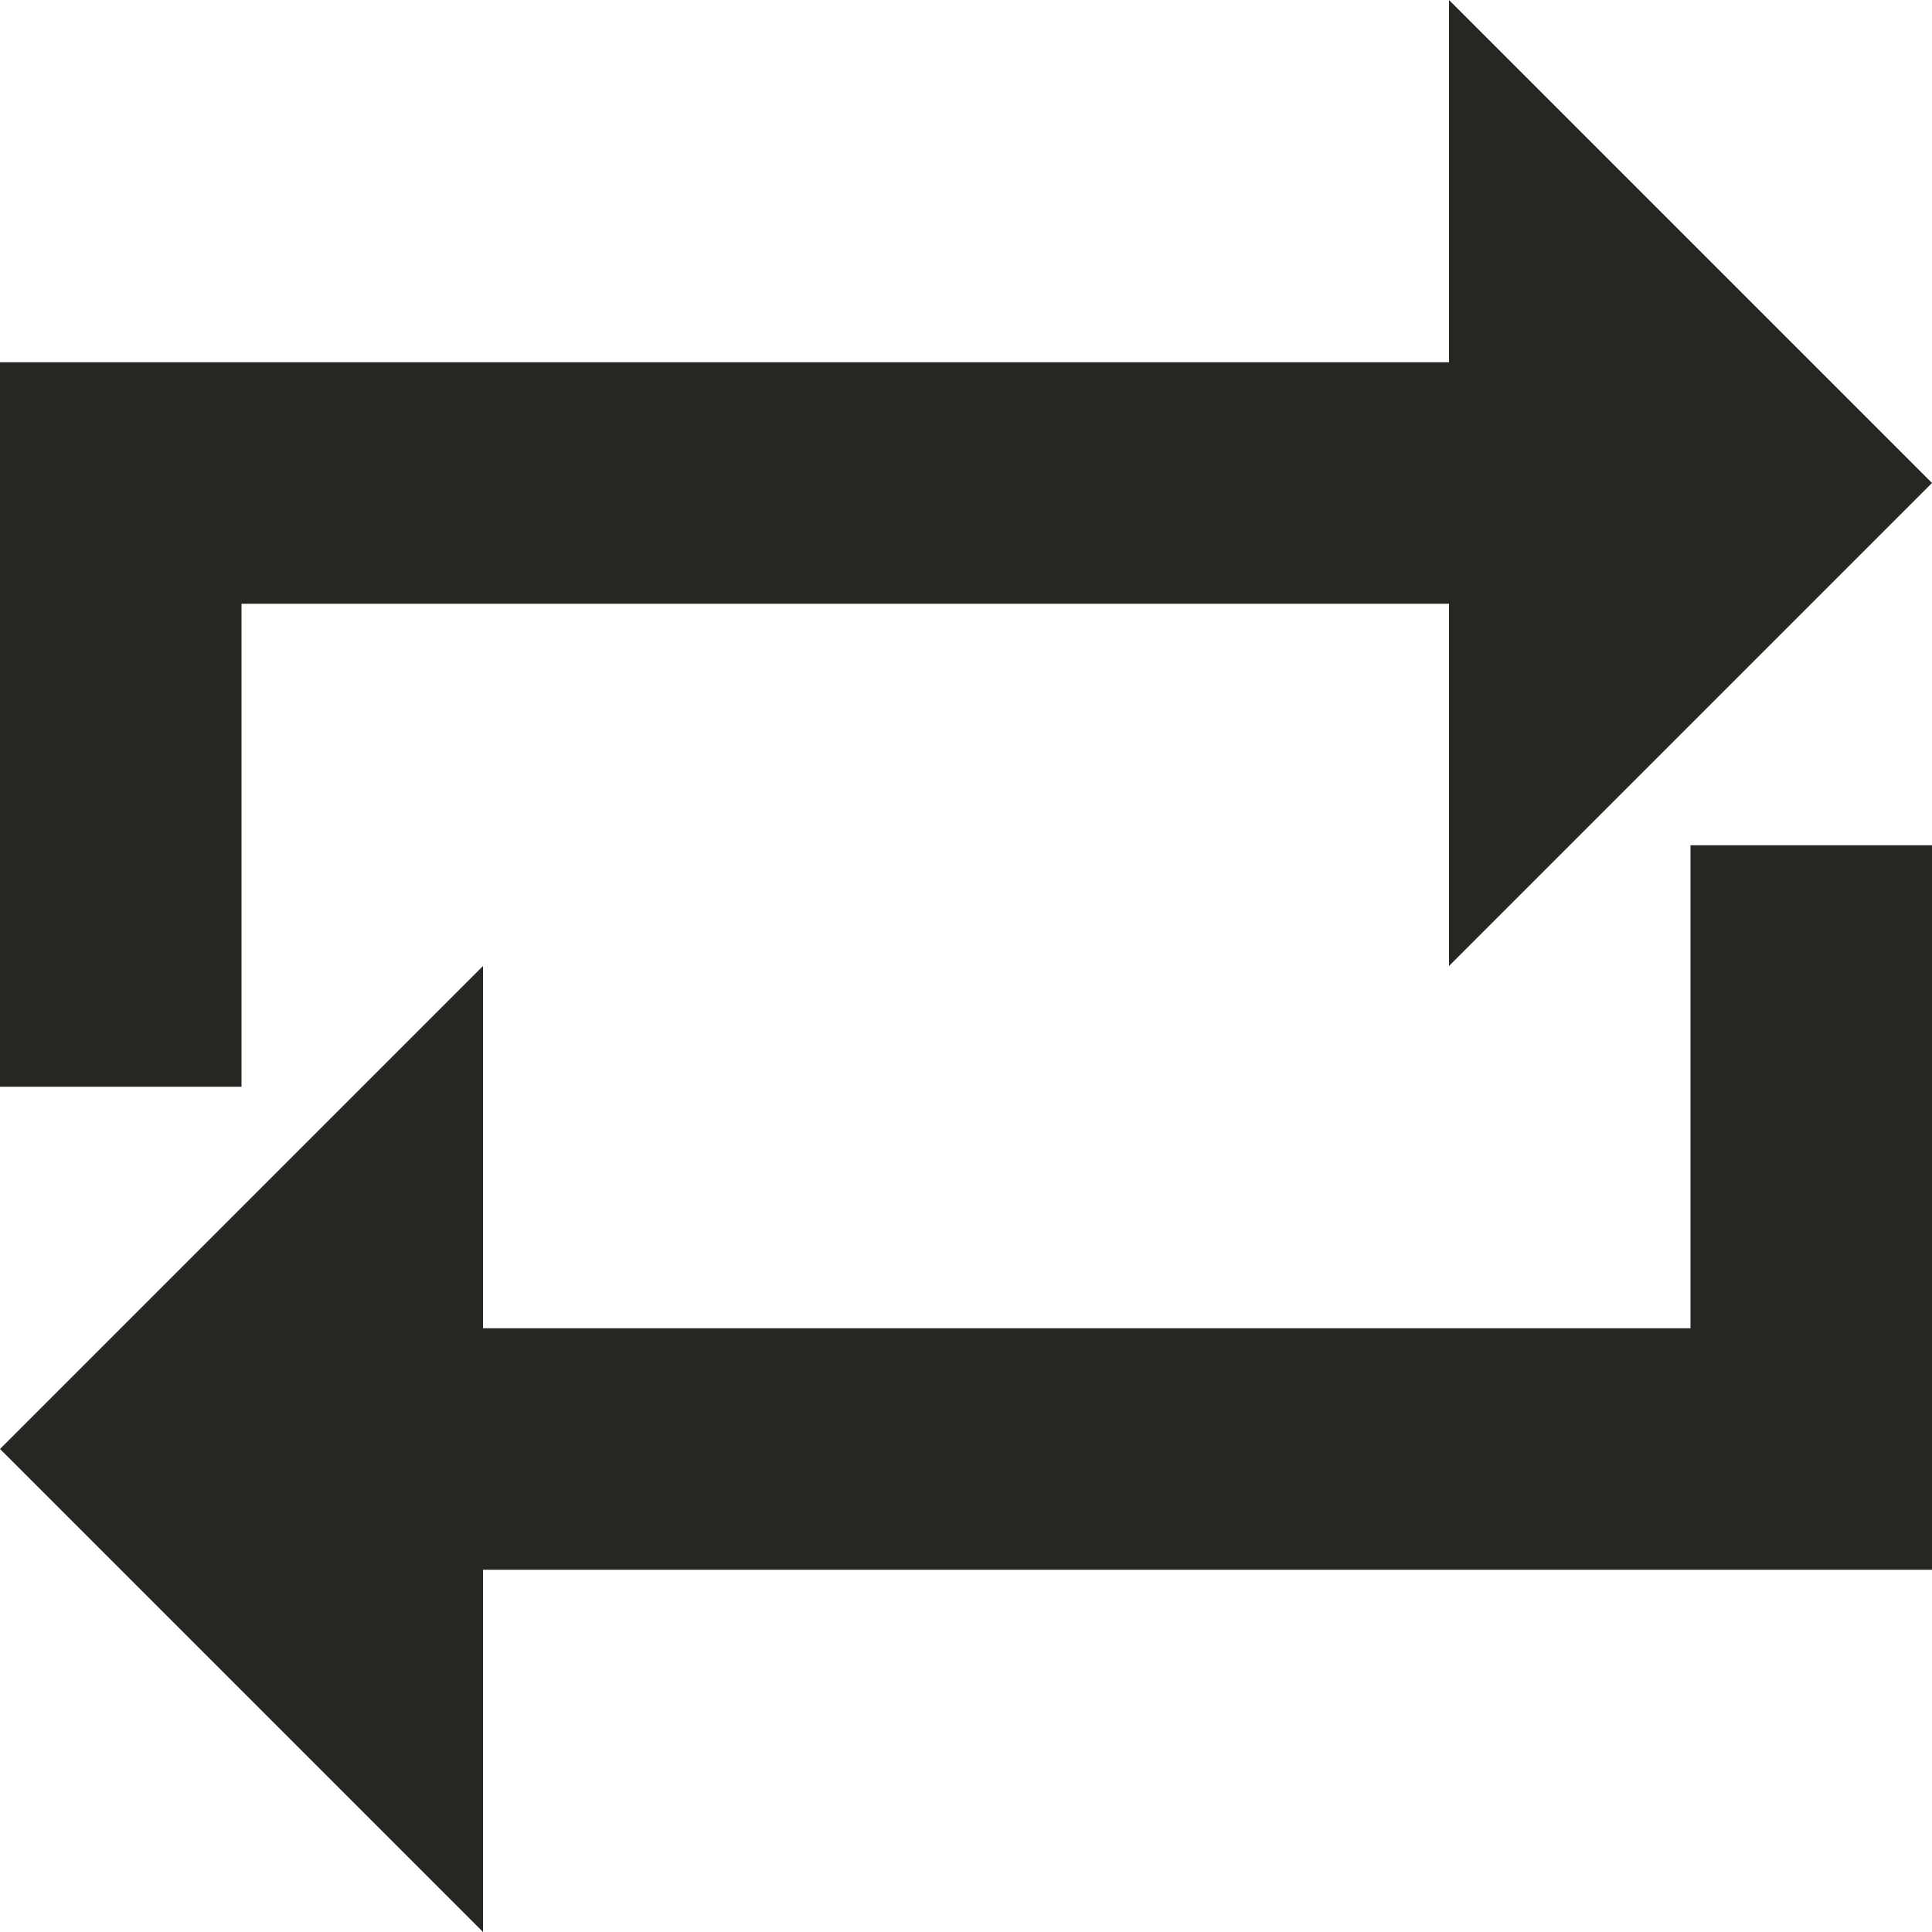 <?xml version="1.0" encoding="UTF-8" standalone="no"?>
<svg
   xmlns:dc="http://purl.org/dc/elements/1.1/"
   xmlns:cc="http://creativecommons.org/ns#"
   xmlns:rdf="http://www.w3.org/1999/02/22-rdf-syntax-ns#"
   xmlns:svg="http://www.w3.org/2000/svg"
   xmlns="http://www.w3.org/2000/svg"
   xmlns:sodipodi="http://sodipodi.sourceforge.net/DTD/sodipodi-0.dtd"
   xmlns:inkscape="http://www.inkscape.org/namespaces/inkscape"
   t="1619957758360"
   class="icon"
   viewBox="0 0 1024 1024"
   version="1.1"
   p-id="22828"
   width="200"
   height="200"
   id="svg964"
   sodipodi:docname="loop.svg"
   inkscape:version="0.92.4 (5da689c313, 2019-01-14)">
  <sodipodi:namedview
     pagecolor="#ffffff"
     bordercolor="#666666"
     borderopacity="1"
     objecttolerance="10"
     gridtolerance="10"
     guidetolerance="10"
     inkscape:pageopacity="0"
     inkscape:pageshadow="2"
     inkscape:window-width="1280"
     inkscape:window-height="683"
     id="namedview966"
     showgrid="false"
     inkscape:zoom="2.3415625"
     inkscape:cx="17.149339"
     inkscape:cy="100"
     inkscape:window-x="0"
     inkscape:window-y="0"
     inkscape:window-maximized="1"
     inkscape:current-layer="svg964" />
  <defs
     id="defs960">
    <style
       type="text/css"
       id="style958" />
  </defs>
  <path
     d="M128 320l640 0 0 192 256-256-256-256 0 192-768 0 0 384 128 0zM896 704l-640 0 0-192-256 256 256 256 0-192 768 0 0-384-128 0z"
     p-id="22829"
     fill="#336699"
     id="path962"
     style="fill:#262623;fill-opacity:1" />
</svg>

